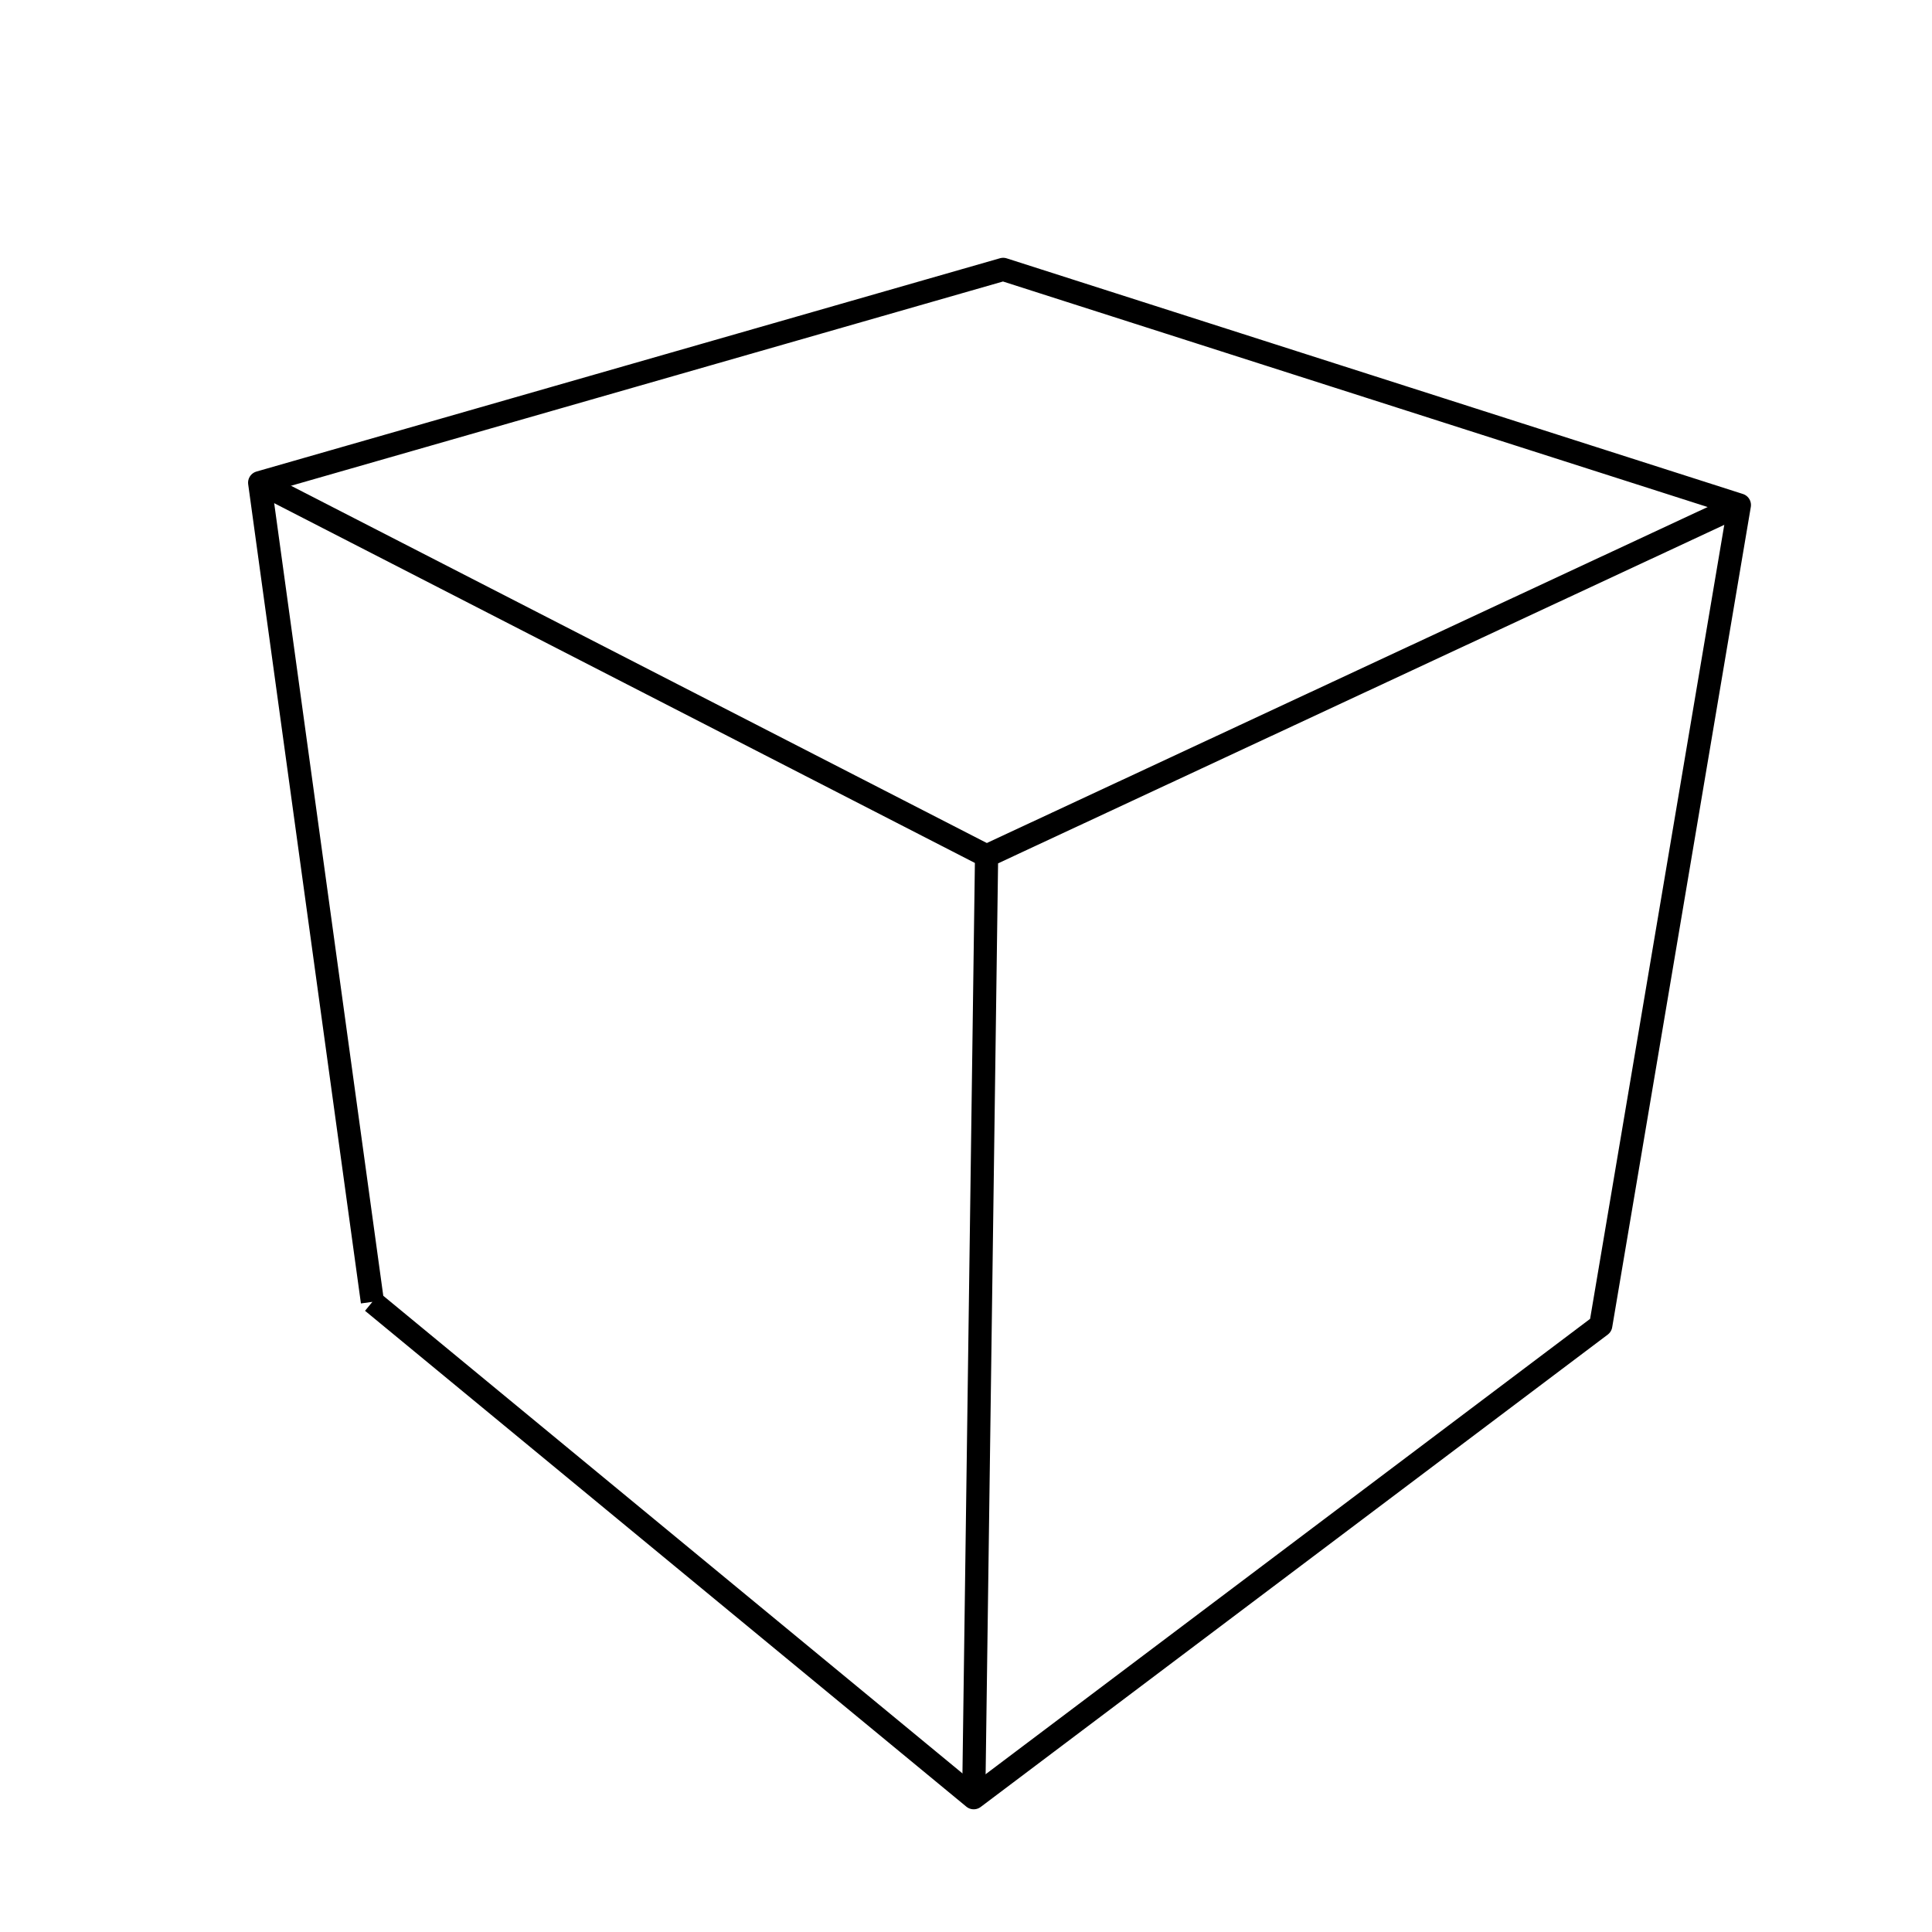 <?xml version='1.0' encoding='ascii'?>
<svg xmlns="http://www.w3.org/2000/svg" version="1.1" width="250" height="250">
    <g id="ViewLayer_LineSet" xmlns:inkscape="http://www.inkscape.org/namespaces/inkscape" inkscape:groupmode="lineset" inkscape:label="ViewLayer_LineSet">
        <g xmlns:inkscape="http://www.inkscape.org/namespaces/inkscape" inkscape:groupmode="layer" id="strokes" inkscape:label="strokes">
            <path fill="none" stroke-width="3.0" stroke-linecap="butt" stroke-opacity="1.0" stroke="rgb(0, 0, 0)" stroke-linejoin="round" d=" M 48.190, 168.459 55.905, 174.821 63.620, 181.183 71.335, 187.545 79.050, 193.908 86.765, 200.270 94.480, 206.632 102.195, 212.994 109.911, 219.356 117.626, 225.718 125.998, 232.623 133.985, 226.606 141.973, 220.589 149.960, 214.572 157.947, 208.555 165.935, 202.538 173.922, 196.521 181.909, 190.505 189.897, 184.488 197.884, 178.471 205.871, 172.454 207.138, 171.499 208.805, 161.639 210.471, 151.779 212.137, 141.919 213.803, 132.058 215.469, 122.198 217.135, 112.338 218.801, 102.478 220.467, 92.618 222.133, 82.757 223.799, 72.897 225.075, 65.350 215.551, 62.301 206.027, 59.253 196.503, 56.205 186.979, 53.156 177.455, 50.108 167.930, 47.060 158.406, 44.011 148.882, 40.963 139.358, 37.915 129.811, 34.859 120.199, 37.616 110.587, 40.374 100.974, 43.132 91.362, 45.889 81.750, 48.647 72.137, 51.404 62.525, 54.162 52.913, 56.920 43.301, 59.677 33.601, 62.460 34.964, 72.367 36.328, 82.273 37.691, 92.180 39.055, 102.086 40.418, 111.993 41.782, 121.900 43.145, 131.806 44.508, 141.713 45.872, 151.620 47.235, 161.526 48.190, 168.459 " />
            <path fill="none" stroke-width="3.0" stroke-linecap="butt" stroke-opacity="1.0" stroke="rgb(0, 0, 0)" stroke-linejoin="round" d=" M 33.601, 62.460 42.496, 67.028 51.392, 71.595 60.288, 76.163 69.184, 80.730 78.080, 85.298 86.976, 89.866 95.872, 94.433 104.768, 99.001 113.664, 103.568 122.560, 108.136 127.662, 110.756 " />
            <path fill="none" stroke-width="3.0" stroke-linecap="butt" stroke-opacity="1.0" stroke="rgb(0, 0, 0)" stroke-linejoin="round" d=" M 125.998, 232.623 126.135, 222.624 126.271, 212.625 126.408, 202.626 126.544, 192.626 126.681, 182.627 126.817, 172.628 126.954, 162.629 127.091, 152.630 127.227, 142.631 127.364, 132.632 127.500, 122.633 127.637, 112.634 127.662, 110.756 136.726, 106.531 145.790, 102.307 154.854, 98.082 163.917, 93.857 172.981, 89.632 182.045, 85.407 191.108, 81.182 200.172, 76.957 209.236, 72.733 218.299, 68.508 225.075, 65.350 " />
        </g>
    </g>
</svg>
